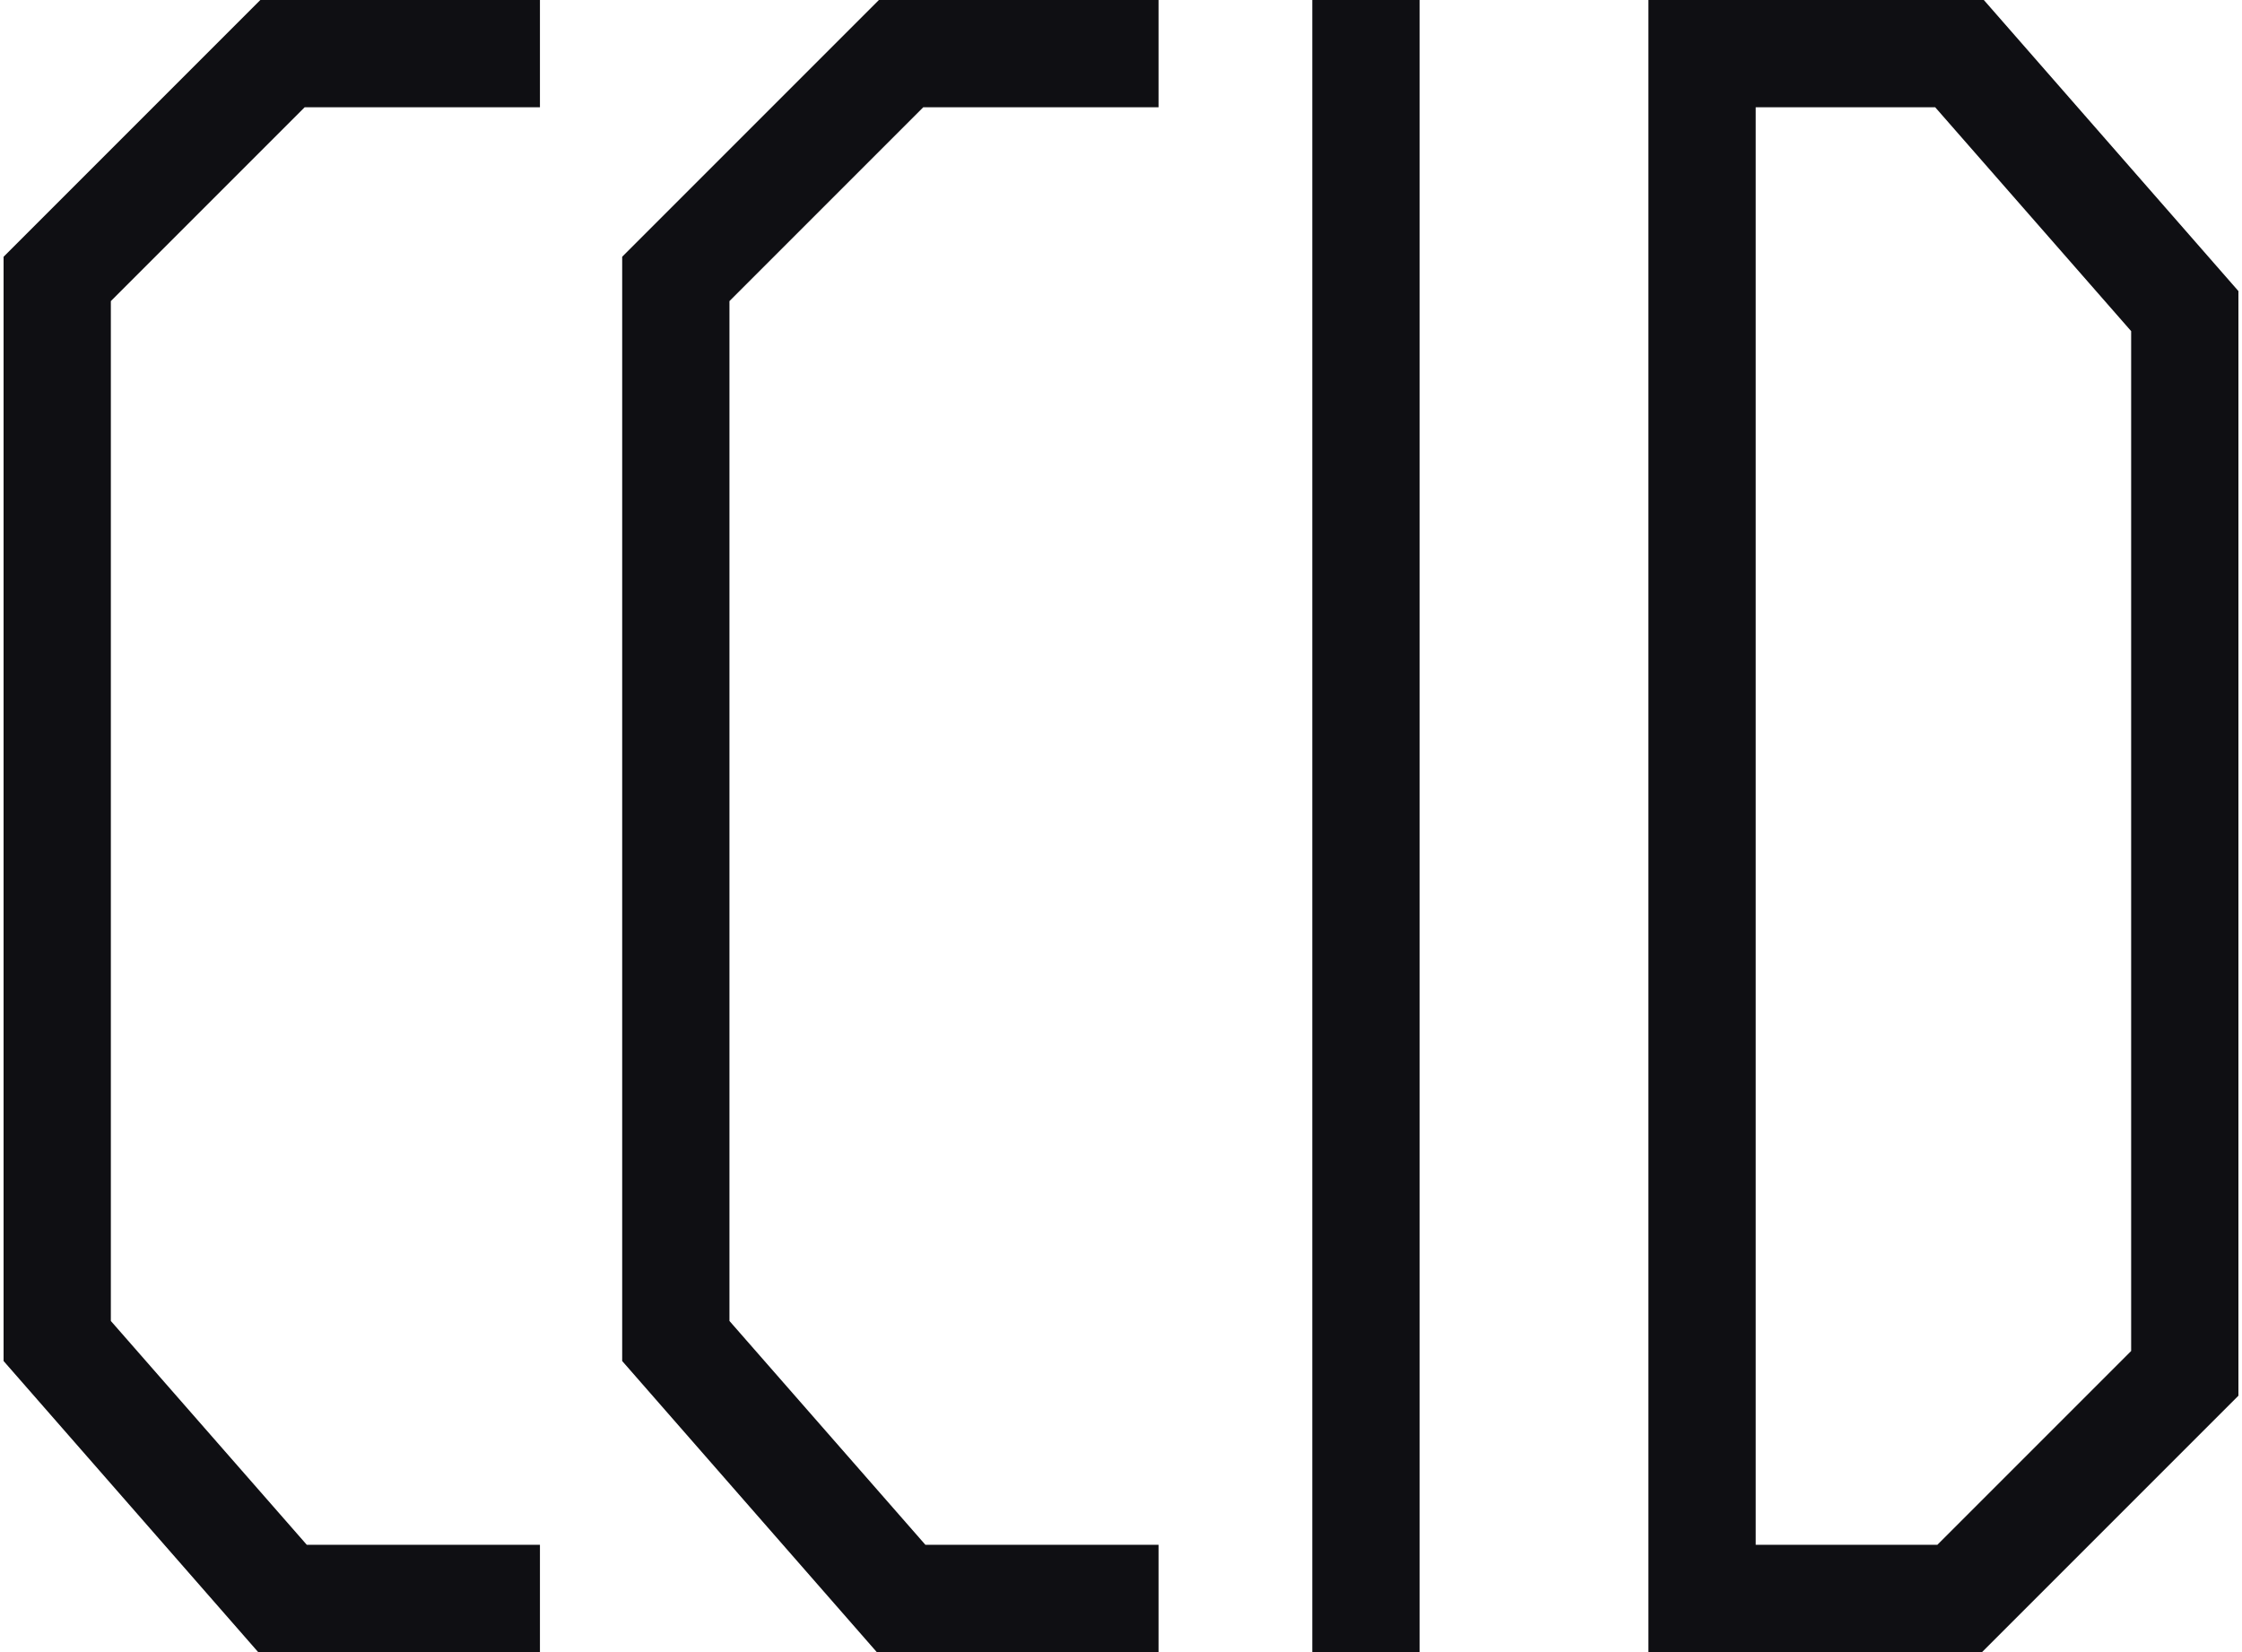 <?xml version="1.0" encoding="UTF-8"?>
<svg id="Layer_2" xmlns="http://www.w3.org/2000/svg" version="1.1" viewBox="0 0 627 462">
  <!-- Generator: Adobe Illustrator 29.3.1, SVG Export Plug-In . SVG Version: 2.1.0 Build 151)  -->
  <defs>
    <style>
      .st0 {
        fill: #0f0f13;
      }
    </style>
  </defs>
  <g id="Layer_1-2">
    <path class="st0" d="M554.2,462h-93.2V0h93.8l71.2,81.4v308.9l-71.8,71.8h0ZM491,432h50.8l54.2-54.2V92.6l-54.8-62.6h-50.2v402Z"/>
    <rect class="st0" x="367" y="0" width="30" height="462"/>
    <polygon class="st0" points="324 462 245.2 462 174 380.6 174 71.8 245.8 0 324 0 324 30 258.2 30 204 84.2 204 369.4 258.8 432 324 432 324 462"/>
    <polygon class="st0" points="151 462 72.2 462 1 380.6 1 71.8 72.8 0 151 0 151 30 85.2 30 31 84.2 31 369.4 85.8 432 151 432 151 462"/>
  </g>
</svg>